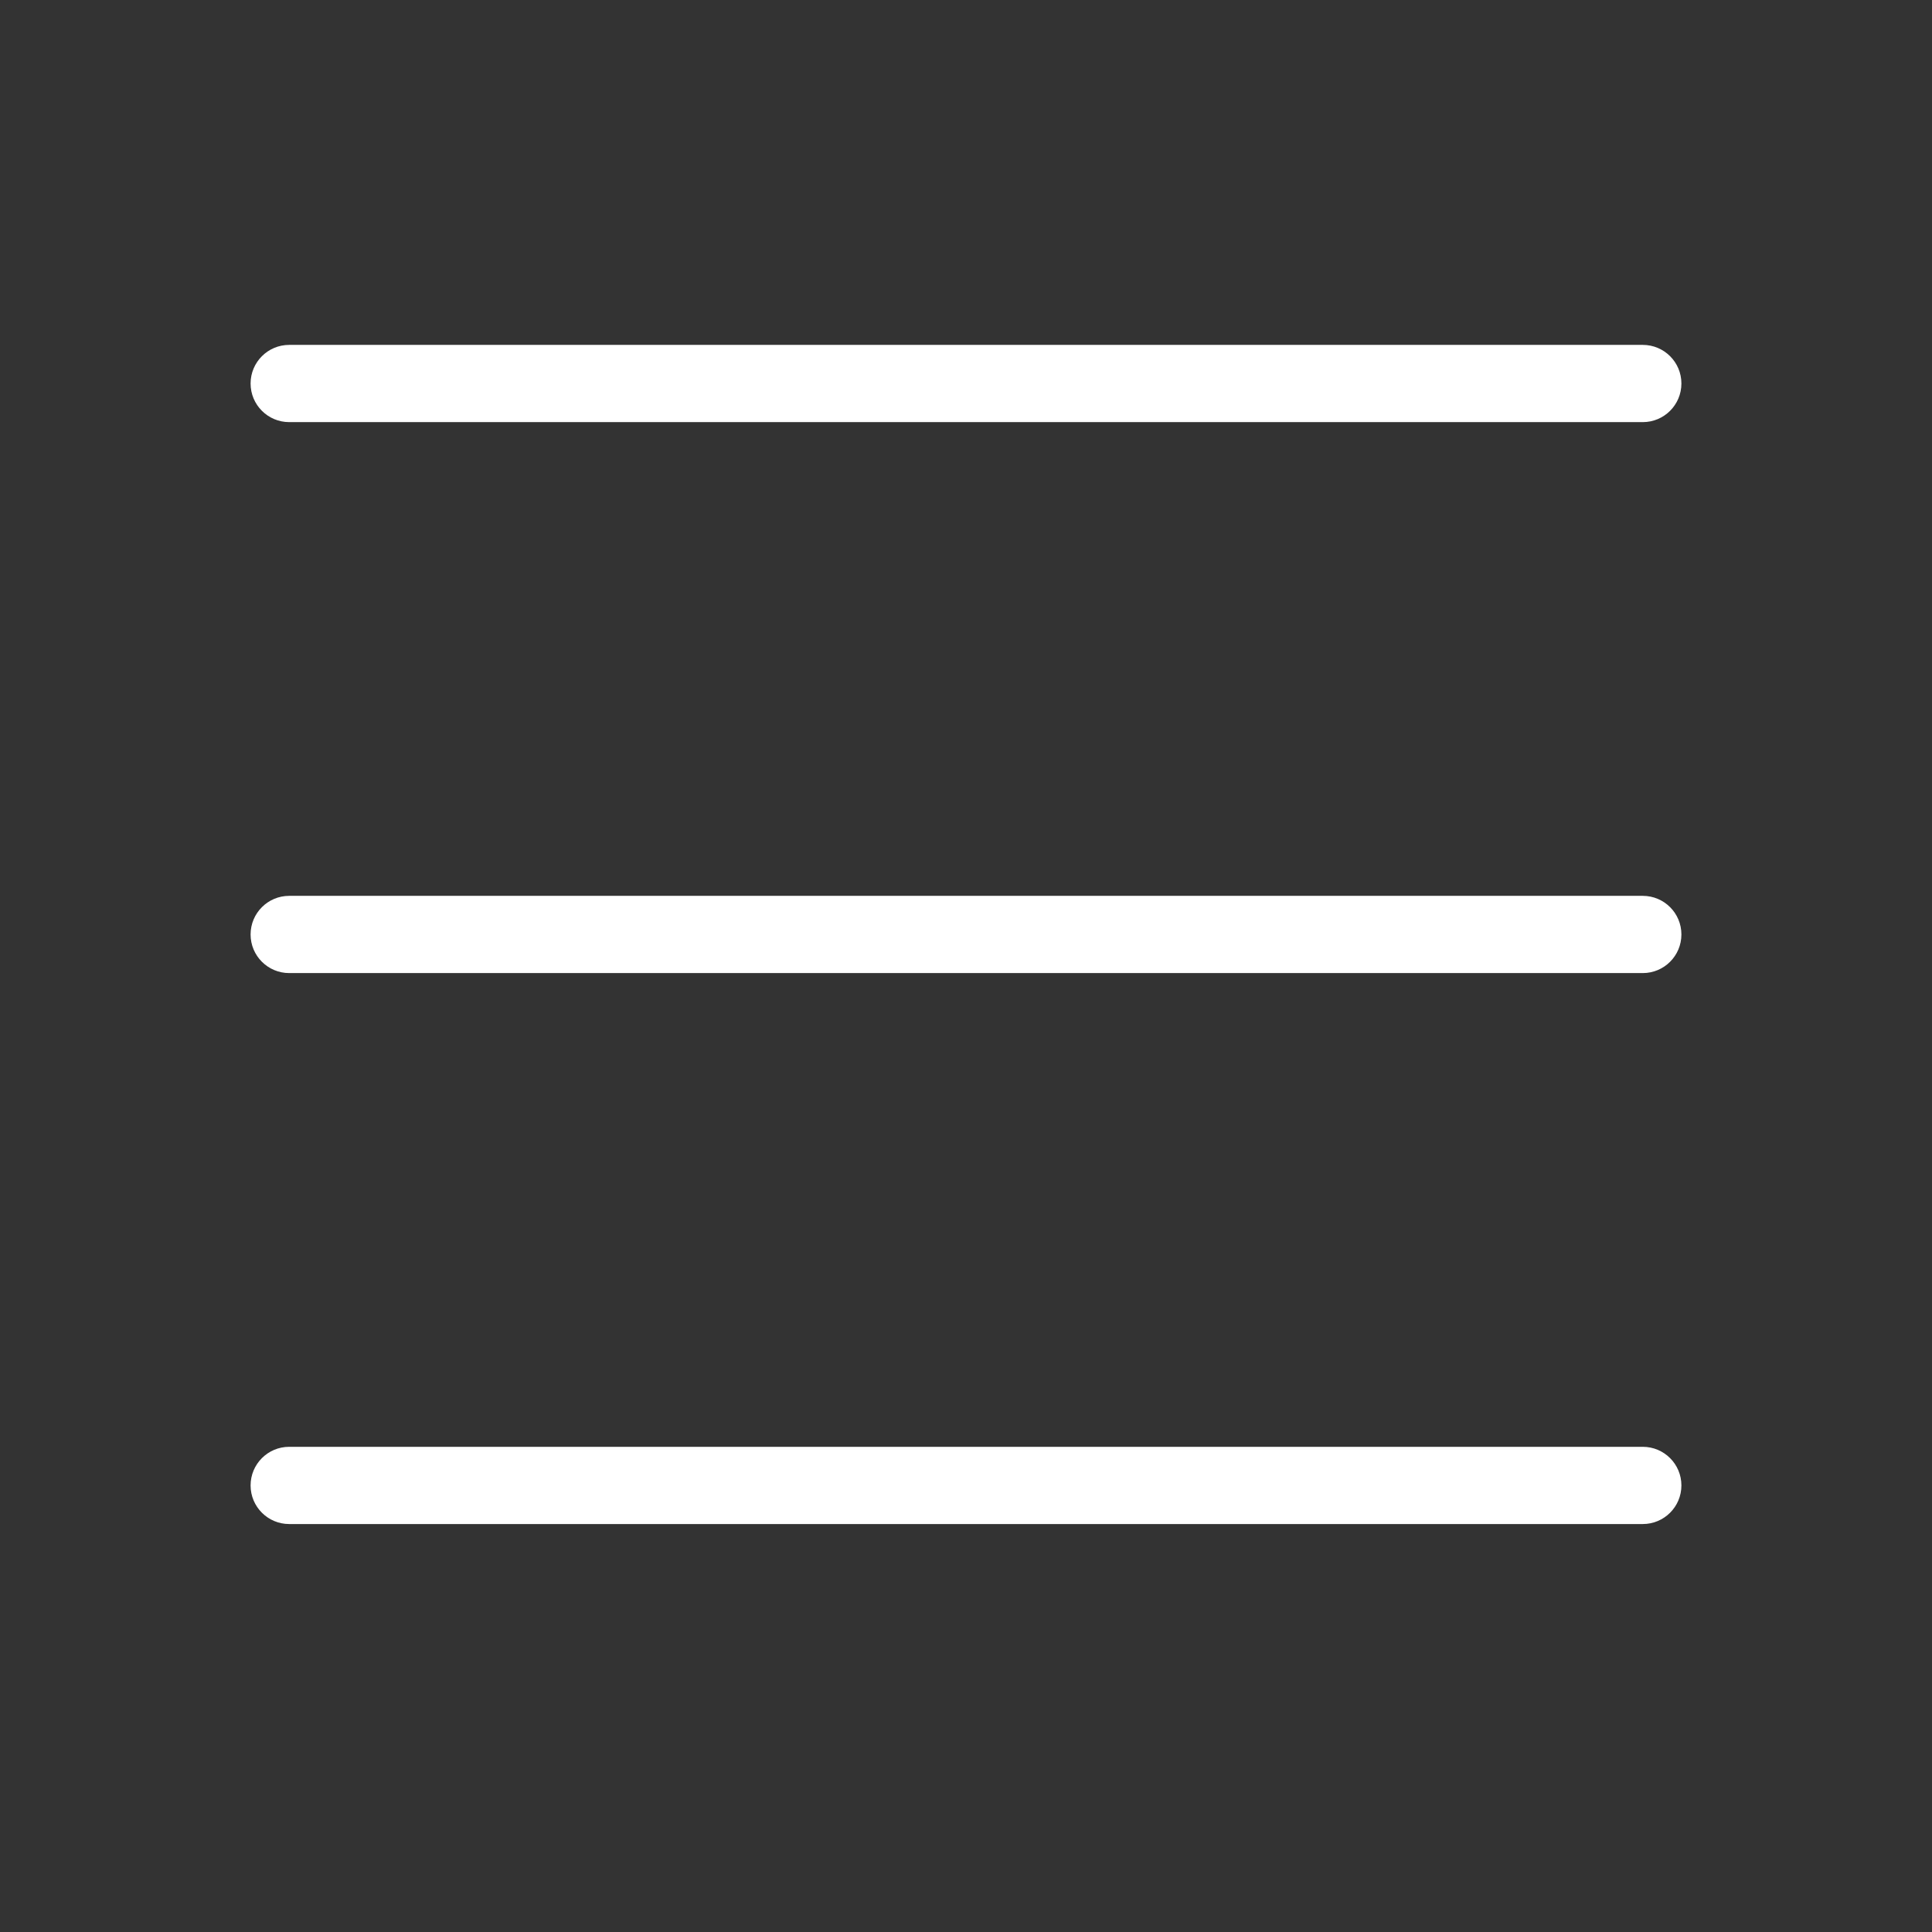 <?xml version="1.0" standalone="no"?><!DOCTYPE svg PUBLIC "-//W3C//DTD SVG 1.1//EN" "http://www.w3.org/Graphics/SVG/1.1/DTD/svg11.dtd"><svg t="1547739858712" class="icon" style="" viewBox="0 0 1024 1024" version="1.1" xmlns="http://www.w3.org/2000/svg" p-id="1160" xmlns:xlink="http://www.w3.org/1999/xlink" width="200" height="200"><rect x="0" y="0" width="1024" height="1024" fill="#333333" stroke="none"/><defs><style type="text/css"></style></defs><path d="M870.714 223.732l-717.43 0c-11.303 0-20.466-9.163-20.466-20.466 0-11.303 9.163-20.466 20.466-20.466l717.43 0c11.303 0 20.466 9.163 20.466 20.466C891.18 214.569 882.018 223.732 870.714 223.732z" p-id="1161" fill="#ffffff"></path><path d="M870.714 515.752l-717.43 0c-11.303 0-20.466-9.163-20.466-20.466s9.163-20.466 20.466-20.466l717.43 0c11.303 0 20.466 9.163 20.466 20.466S882.018 515.752 870.714 515.752z" p-id="1162" fill="#ffffff"></path><path d="M870.714 807.773l-717.43 0c-11.303 0-20.466-9.163-20.466-20.466s9.163-20.466 20.466-20.466l717.43 0c11.303 0 20.466 9.163 20.466 20.466S882.018 807.773 870.714 807.773z" p-id="1163" fill="#ffffff"></path></svg>